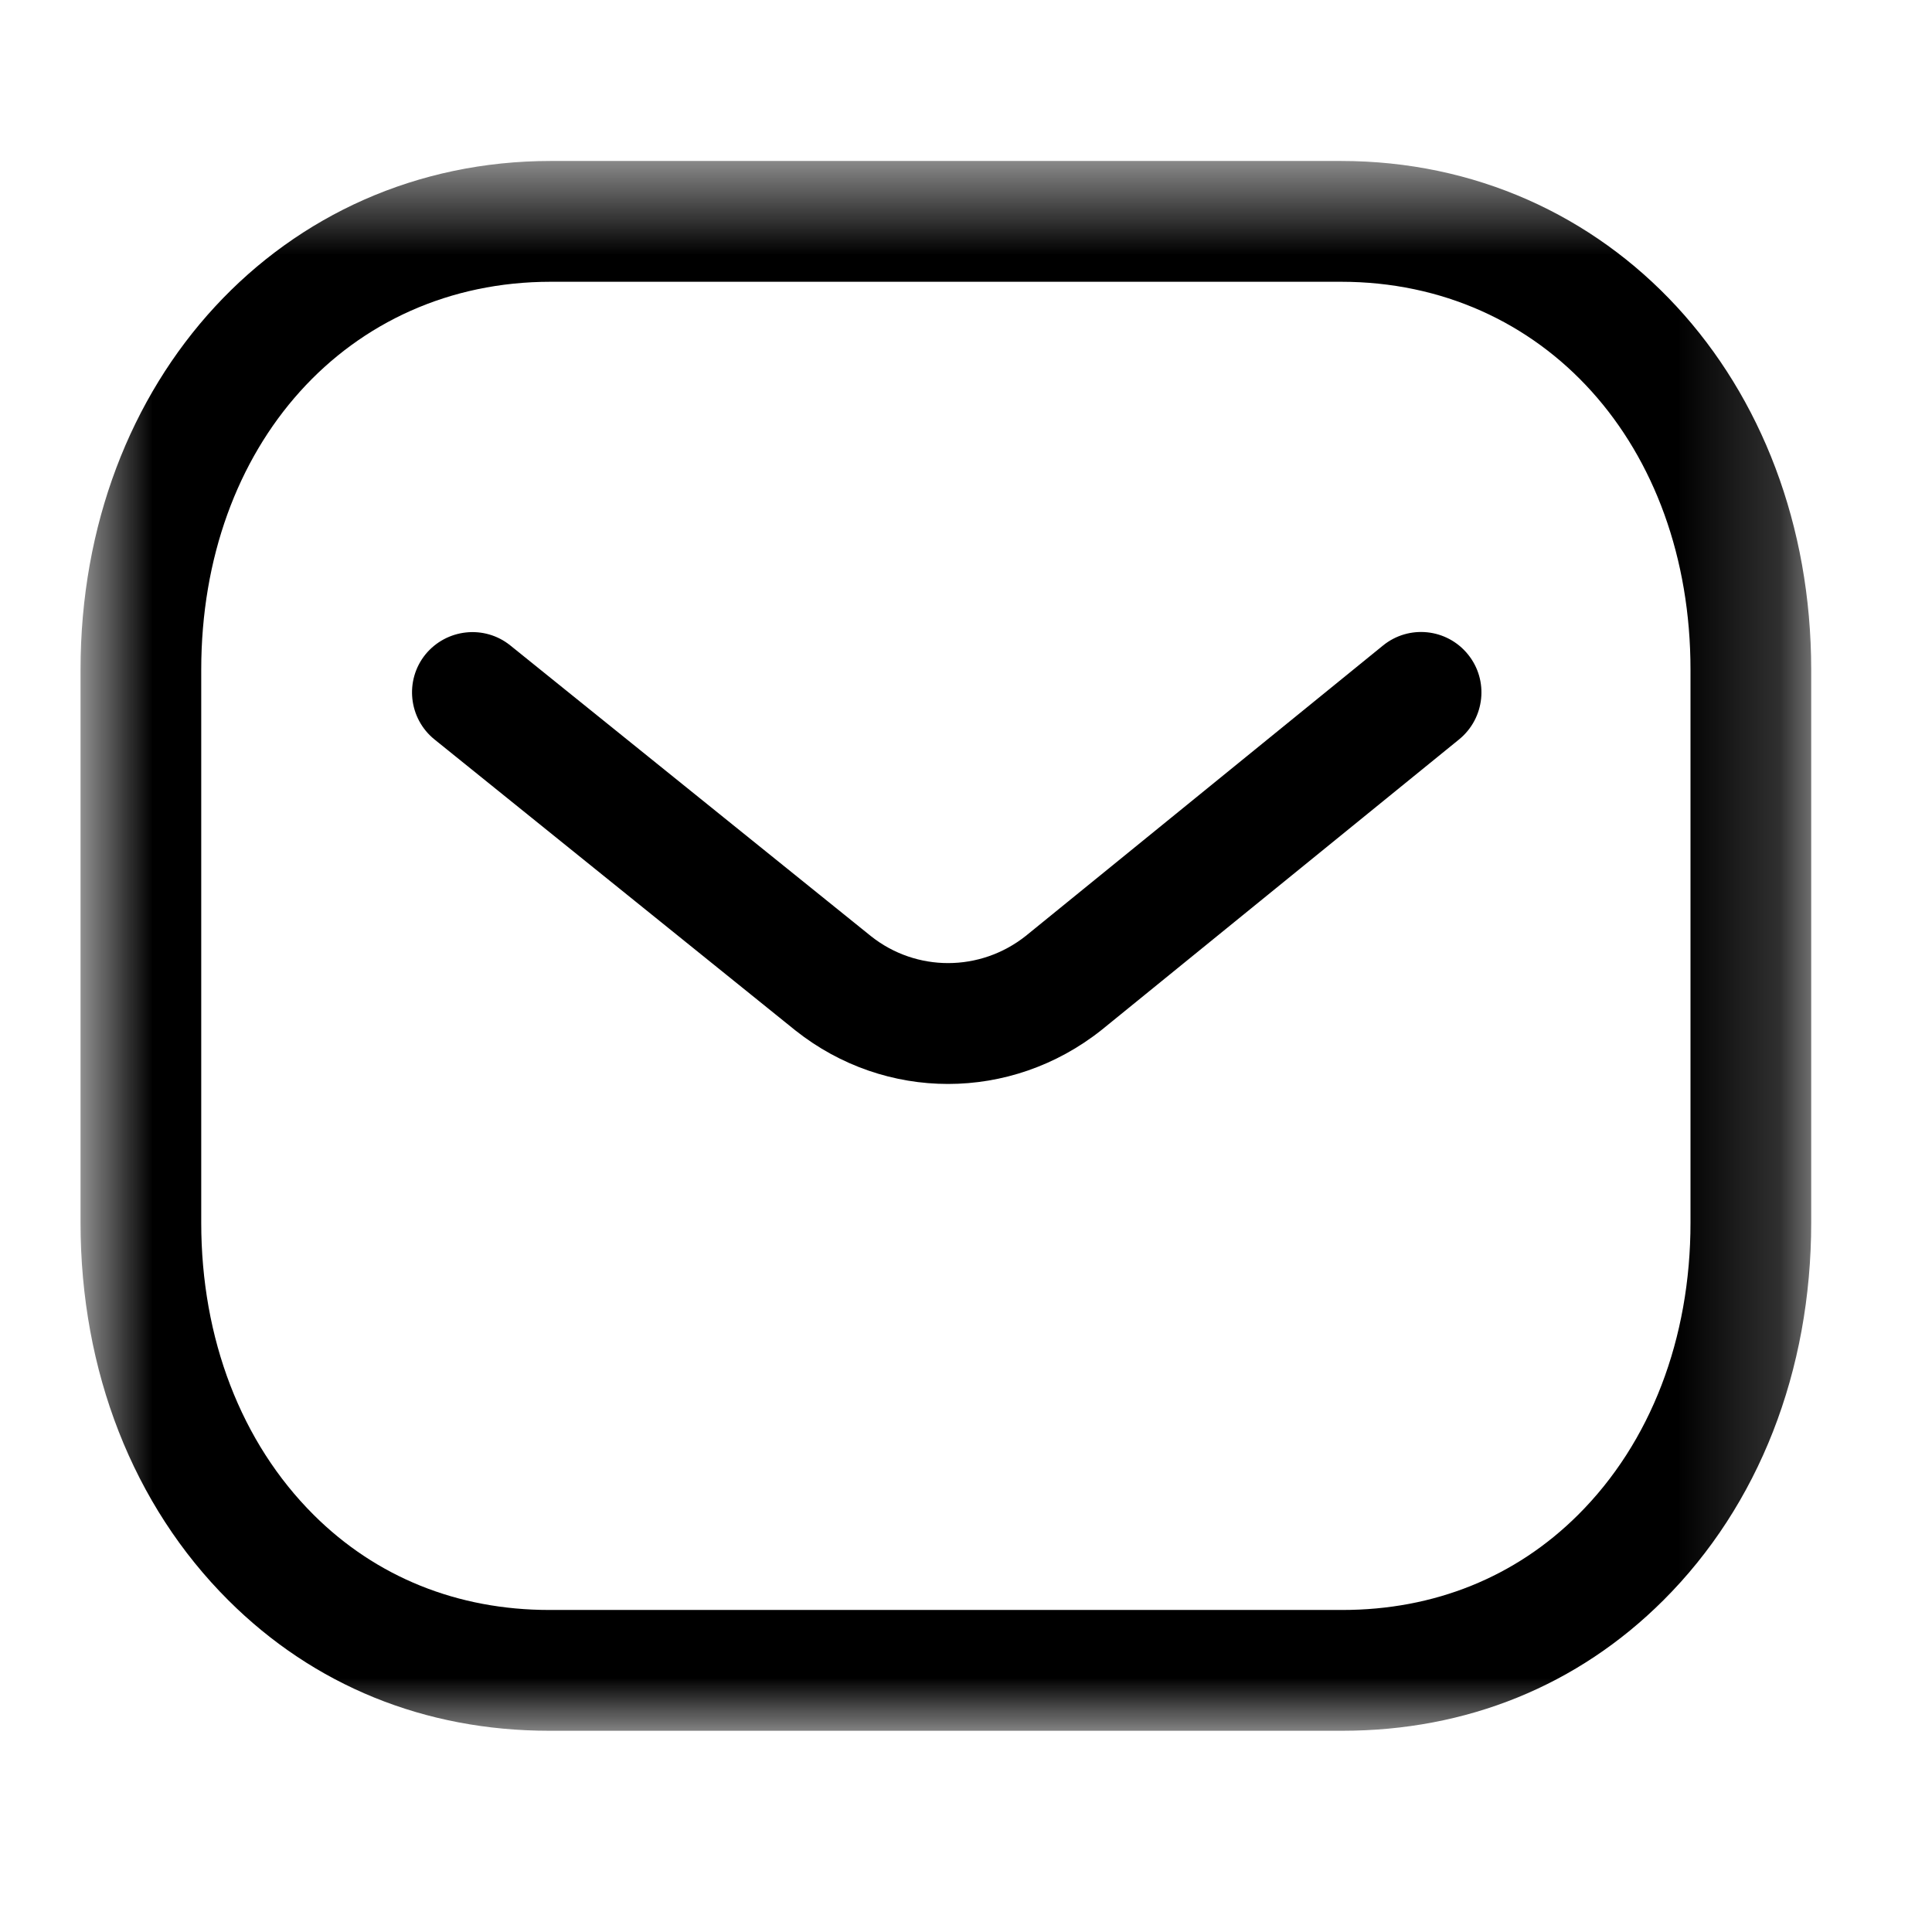 <svg width="19" height="19" viewBox="0 0 19 19" fill="none" xmlns="http://www.w3.org/2000/svg">
<g id="Iconly/Light-Outline/Message">
<g id="Message">
<path id="Fill 1" fill-rule="evenodd" clip-rule="evenodd" d="M9.323 10.66C8.794 10.66 8.266 10.485 7.824 10.135L4.273 7.272C4.018 7.066 3.978 6.692 4.183 6.437C4.39 6.183 4.763 6.142 5.018 6.347L8.566 9.207C9.011 9.56 9.639 9.56 10.088 9.204L13.6 6.349C13.855 6.141 14.229 6.18 14.436 6.435C14.643 6.689 14.604 7.063 14.35 7.271L10.832 10.13C10.387 10.483 9.855 10.66 9.323 10.66Z" fill="currentColor"/>
<g id="Group 5">
<mask id="mask0_26_258" style="mask-type:luminance" maskUnits="userSpaceOnUse" x="0" y="1" width="18" height="17">
<path id="Clip 4" fill-rule="evenodd" clip-rule="evenodd" d="M0.792 1.583H17.812V17.021H0.792V1.583Z" fill="white"/>
</mask>
<g mask="url(#mask0_26_258)">
<path id="Fill 3" fill-rule="evenodd" clip-rule="evenodd" d="M5.414 15.833H13.188C13.19 15.832 13.196 15.833 13.201 15.833C14.104 15.833 14.905 15.51 15.52 14.897C16.233 14.187 16.625 13.166 16.625 12.024V6.587C16.625 4.376 15.179 2.771 13.188 2.771H5.416C3.425 2.771 1.979 4.376 1.979 6.587V12.024C1.979 13.166 2.372 14.187 3.084 14.897C3.699 15.51 4.5 15.833 5.403 15.833H5.414ZM5.401 17.021C4.179 17.021 3.088 16.578 2.246 15.738C1.308 14.803 0.792 13.484 0.792 12.024V6.587C0.792 3.734 2.779 1.583 5.416 1.583H13.188C15.825 1.583 17.812 3.734 17.812 6.587V12.024C17.812 13.484 17.296 14.803 16.358 15.738C15.517 16.577 14.425 17.021 13.201 17.021H13.188H5.416H5.401Z" fill="currentColor"/>
</g>
</g>
</g>
</g>
</svg>
